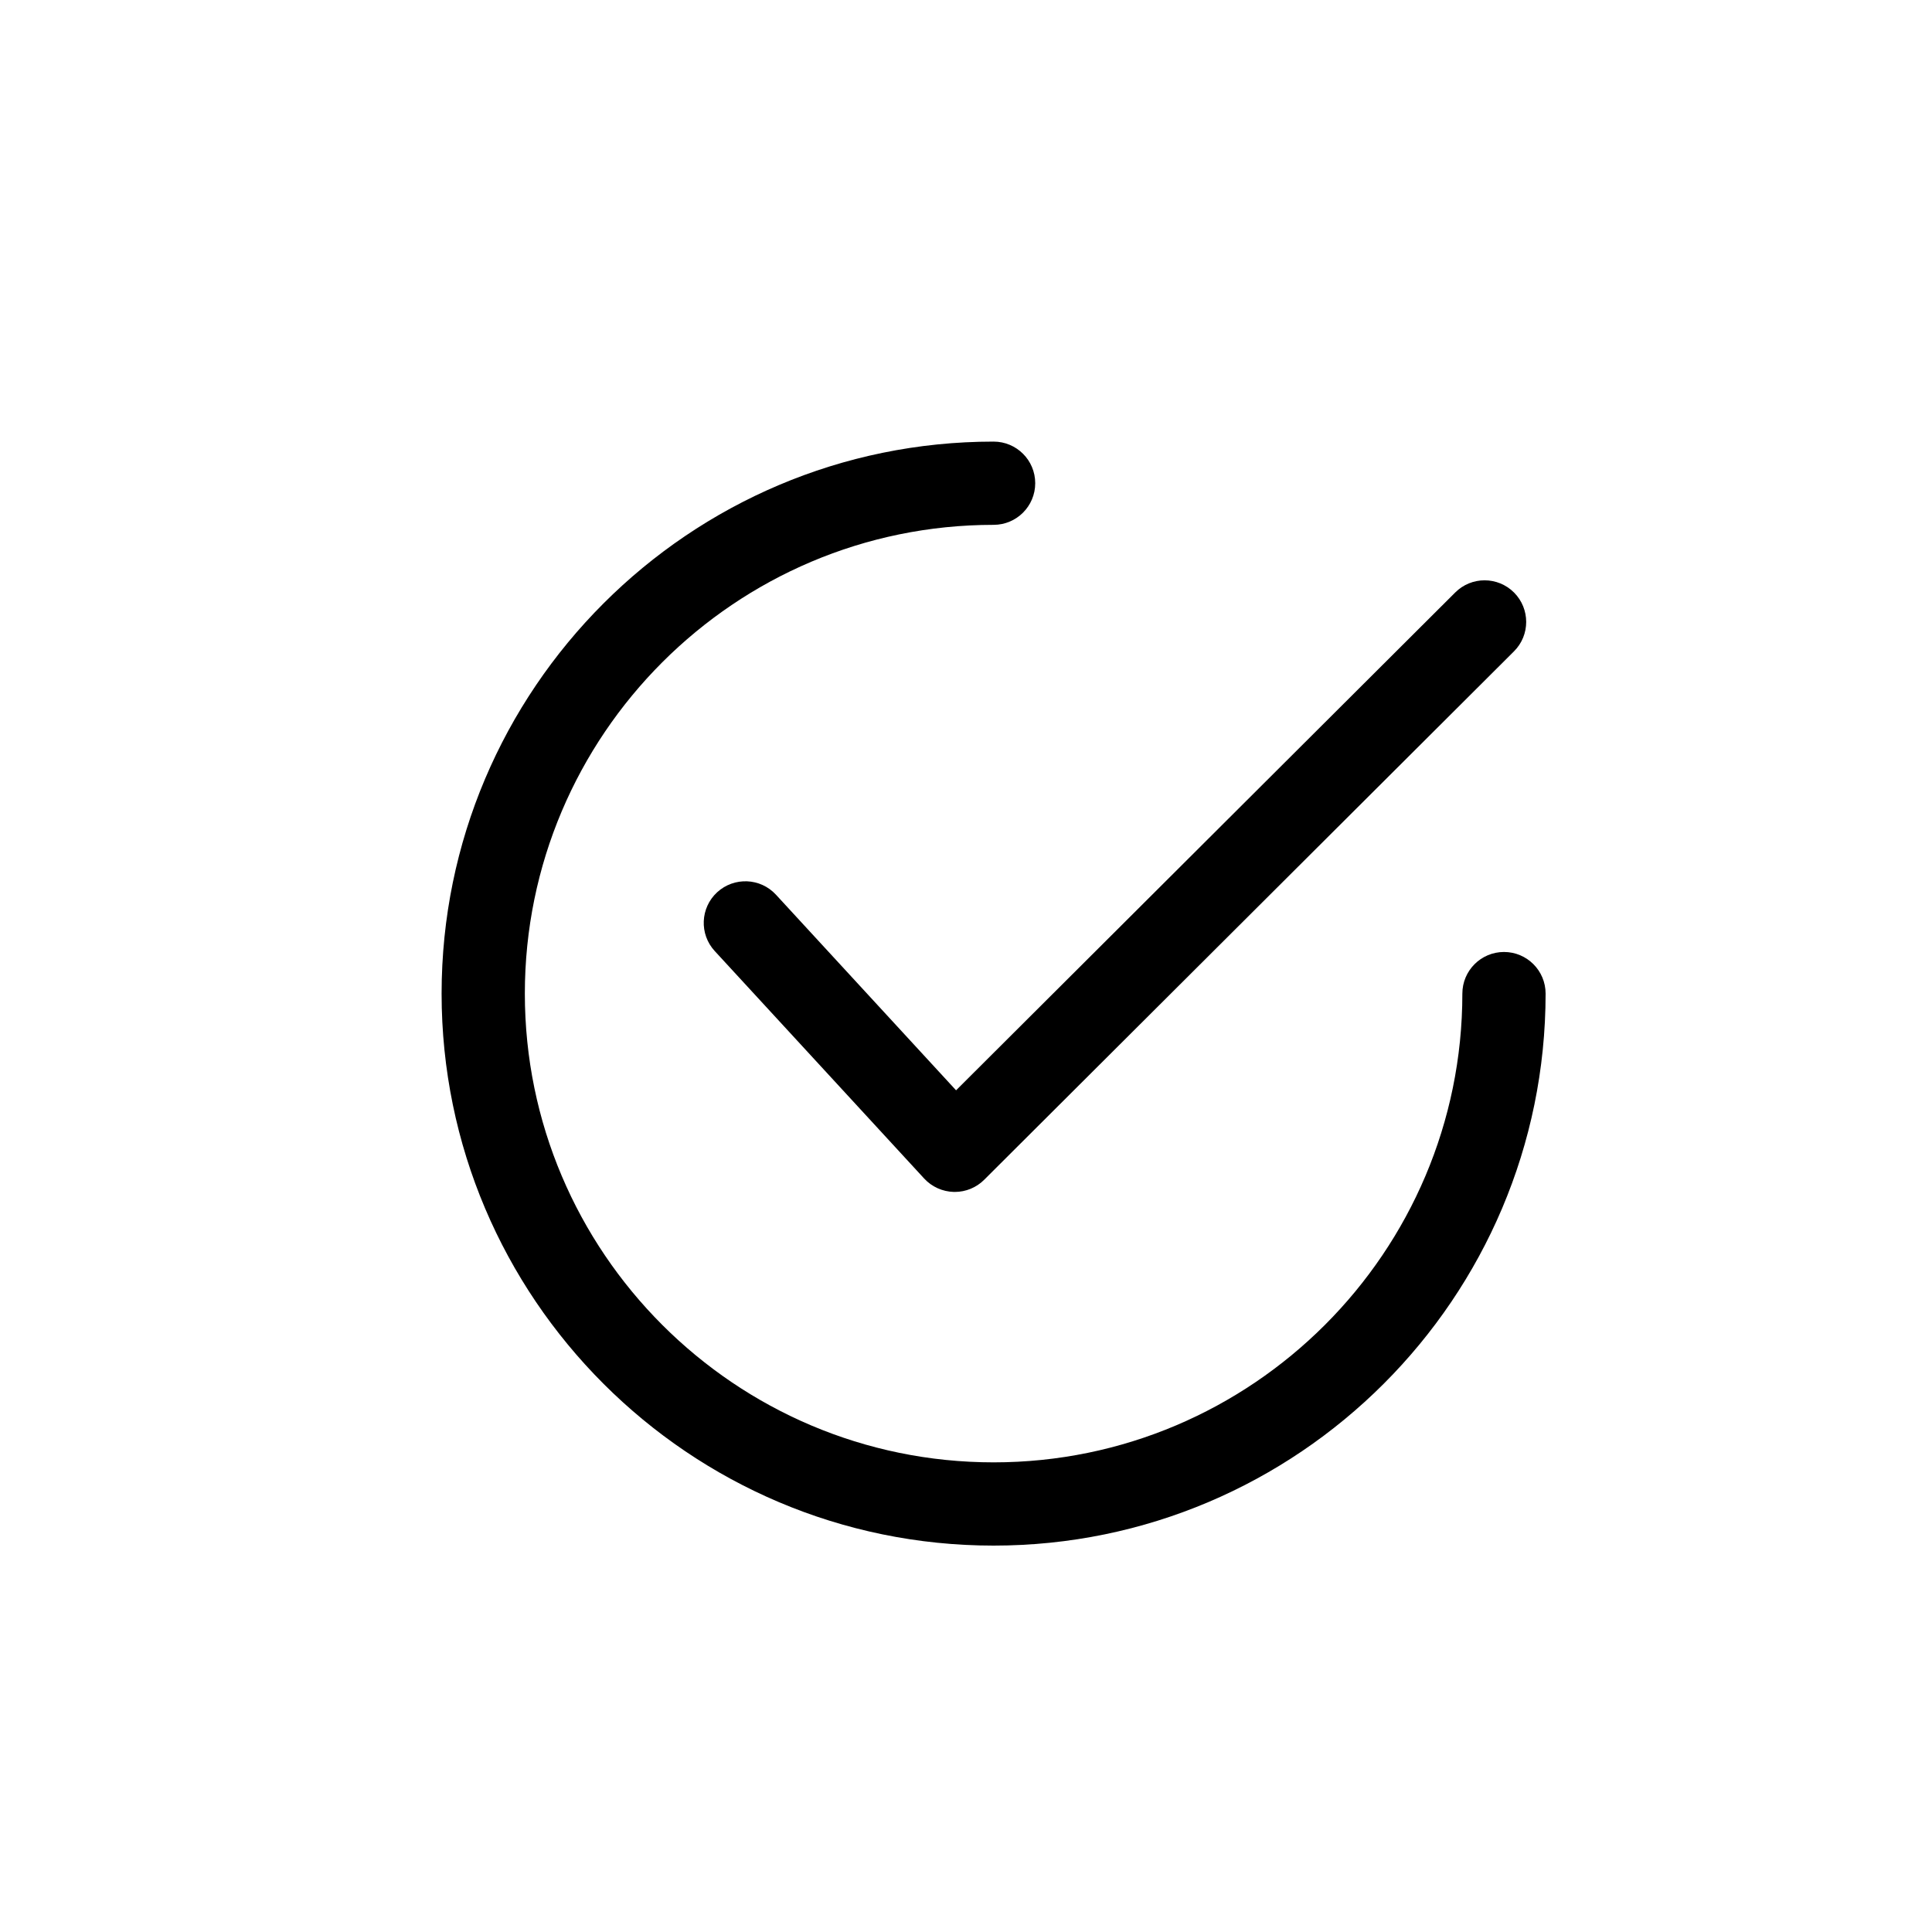 <svg width="35" height="35" viewBox="0 0 35 35" fill="none" xmlns="http://www.w3.org/2000/svg">
<path d="M27.428 10.734C27.134 10.44 26.657 10.439 26.363 10.733L17.32 19.752L14.057 16.208C13.775 15.902 13.299 15.883 12.992 16.164C12.686 16.446 12.666 16.923 12.948 17.229L16.742 21.35C16.881 21.501 17.076 21.588 17.281 21.593C17.286 21.593 17.291 21.593 17.297 21.593C17.496 21.593 17.688 21.514 17.829 21.373L27.427 11.8C27.722 11.506 27.722 11.029 27.428 10.734Z" fill="currentColor"/>
<path d="M27.246 17.246C26.83 17.246 26.492 17.584 26.492 18C26.492 22.683 22.683 26.492 18 26.492C13.317 26.492 9.508 22.683 9.508 18C9.508 13.317 13.317 9.508 18 9.508C18.416 9.508 18.754 9.17 18.754 8.754C18.754 8.337 18.416 8 18 8C12.486 8 8 12.486 8 18C8 23.514 12.486 28 18 28C23.514 28 28 23.514 28 18C28 17.584 27.663 17.246 27.246 17.246Z" fill="currentColor"/>
</svg>

